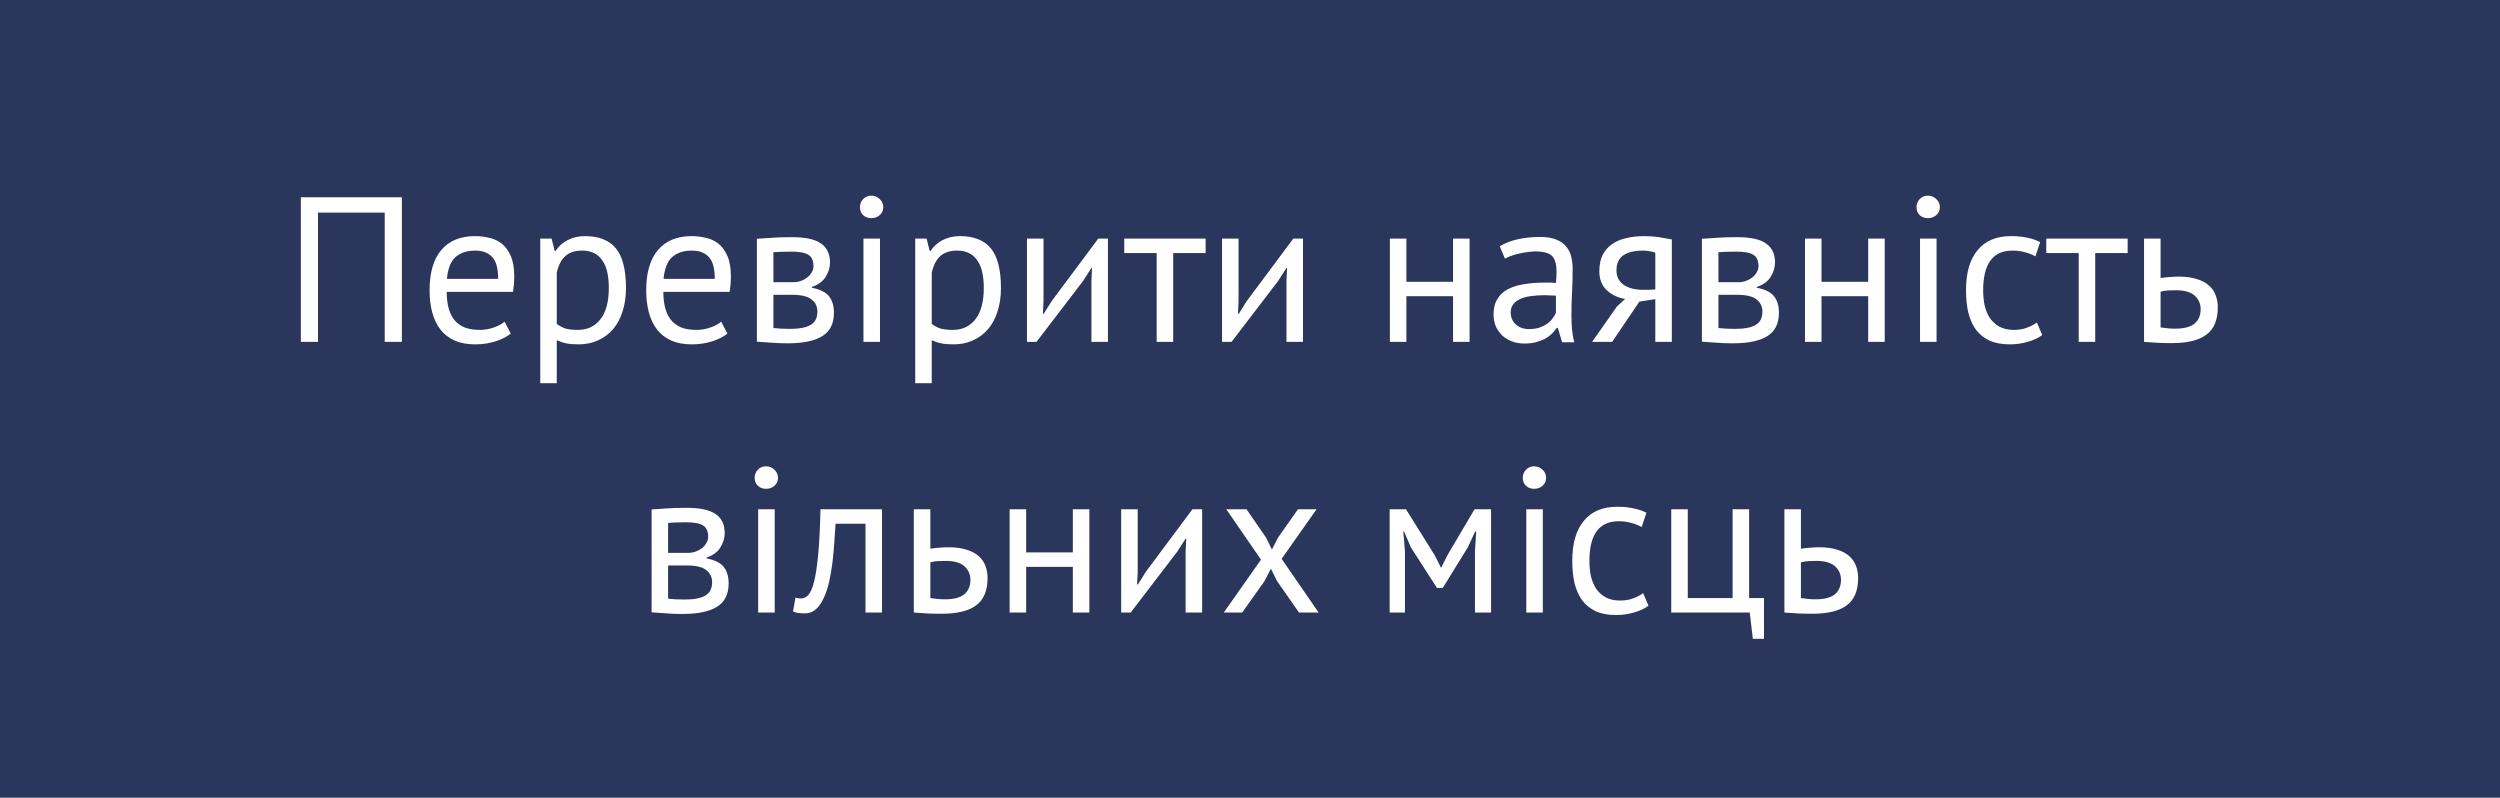<svg width="351" height="112" viewBox="0 0 351 112" fill="none" xmlns="http://www.w3.org/2000/svg">
<rect width="351" height="112" fill="#2B365C"/>
<path d="M54.014 29.846H44.647V48H42.24V27.7H56.421V48H54.014V29.846ZM71.709 46.84C71.129 47.304 70.394 47.671 69.505 47.942C68.635 48.213 67.707 48.348 66.721 48.348C65.619 48.348 64.662 48.174 63.85 47.826C63.038 47.459 62.371 46.946 61.849 46.289C61.327 45.612 60.94 44.81 60.689 43.882C60.438 42.954 60.312 41.91 60.312 40.75C60.312 38.275 60.863 36.39 61.965 35.095C63.067 33.8 64.643 33.152 66.692 33.152C67.349 33.152 68.007 33.229 68.664 33.384C69.321 33.519 69.911 33.79 70.433 34.196C70.955 34.602 71.38 35.182 71.709 35.936C72.038 36.671 72.202 37.647 72.202 38.865C72.202 39.503 72.144 40.209 72.028 40.982H62.719C62.719 41.833 62.806 42.587 62.98 43.244C63.154 43.901 63.425 44.462 63.792 44.926C64.159 45.371 64.633 45.719 65.213 45.97C65.812 46.202 66.537 46.318 67.388 46.318C68.045 46.318 68.703 46.202 69.36 45.97C70.017 45.738 70.51 45.467 70.839 45.158L71.709 46.84ZM66.721 35.182C65.58 35.182 64.662 35.482 63.966 36.081C63.289 36.68 62.883 37.705 62.748 39.155H69.94C69.94 37.686 69.66 36.661 69.099 36.081C68.538 35.482 67.746 35.182 66.721 35.182ZM75.851 33.5H77.446L77.881 35.24H77.997C78.441 34.563 79.012 34.051 79.708 33.703C80.423 33.336 81.235 33.152 82.144 33.152C84.077 33.152 85.517 33.722 86.465 34.863C87.412 36.004 87.886 37.869 87.886 40.46C87.886 41.678 87.721 42.78 87.393 43.766C87.083 44.733 86.639 45.554 86.059 46.231C85.479 46.908 84.773 47.43 83.942 47.797C83.13 48.164 82.221 48.348 81.216 48.348C80.5 48.348 79.93 48.3 79.505 48.203C79.099 48.126 78.654 47.981 78.171 47.768V53.8H75.851V33.5ZM81.709 35.182C80.723 35.182 79.94 35.443 79.36 35.965C78.799 36.468 78.403 37.241 78.171 38.285V45.477C78.519 45.748 78.915 45.96 79.36 46.115C79.804 46.25 80.394 46.318 81.129 46.318C82.463 46.318 83.516 45.825 84.29 44.839C85.082 43.834 85.479 42.364 85.479 40.431C85.479 39.638 85.411 38.923 85.276 38.285C85.14 37.628 84.918 37.077 84.609 36.632C84.319 36.168 83.932 35.81 83.449 35.559C82.985 35.308 82.405 35.182 81.709 35.182ZM102.125 46.84C101.545 47.304 100.81 47.671 99.921 47.942C99.051 48.213 98.123 48.348 97.137 48.348C96.035 48.348 95.078 48.174 94.266 47.826C93.454 47.459 92.787 46.946 92.265 46.289C91.743 45.612 91.356 44.81 91.105 43.882C90.854 42.954 90.728 41.91 90.728 40.75C90.728 38.275 91.279 36.39 92.381 35.095C93.483 33.8 95.059 33.152 97.108 33.152C97.766 33.152 98.423 33.229 99.08 33.384C99.737 33.519 100.327 33.79 100.849 34.196C101.371 34.602 101.796 35.182 102.125 35.936C102.454 36.671 102.618 37.647 102.618 38.865C102.618 39.503 102.56 40.209 102.444 40.982H93.135C93.135 41.833 93.222 42.587 93.396 43.244C93.57 43.901 93.841 44.462 94.208 44.926C94.576 45.371 95.049 45.719 95.629 45.97C96.228 46.202 96.954 46.318 97.804 46.318C98.462 46.318 99.119 46.202 99.776 45.97C100.433 45.738 100.926 45.467 101.255 45.158L102.125 46.84ZM97.137 35.182C95.996 35.182 95.078 35.482 94.382 36.081C93.706 36.68 93.299 37.705 93.164 39.155H100.356C100.356 37.686 100.076 36.661 99.515 36.081C98.954 35.482 98.162 35.182 97.137 35.182ZM106.267 33.529C106.943 33.49 107.649 33.442 108.384 33.384C109.138 33.326 110.066 33.297 111.168 33.297C113.082 33.297 114.454 33.597 115.286 34.196C116.117 34.776 116.533 35.665 116.533 36.864C116.533 37.541 116.33 38.208 115.924 38.865C115.537 39.503 114.889 39.977 113.981 40.286V40.402C115.121 40.615 115.924 41.011 116.388 41.591C116.852 42.171 117.084 42.944 117.084 43.911C117.084 45.419 116.542 46.511 115.46 47.188C114.377 47.865 112.753 48.203 110.588 48.203C109.776 48.203 109.022 48.174 108.326 48.116C107.63 48.077 106.943 48.029 106.267 47.971V33.529ZM108.587 46.057C108.954 46.096 109.312 46.125 109.66 46.144C110.027 46.163 110.452 46.173 110.936 46.173C112.231 46.173 113.188 45.989 113.807 45.622C114.445 45.255 114.764 44.626 114.764 43.737C114.764 43.041 114.493 42.48 113.952 42.055C113.43 41.61 112.492 41.388 111.139 41.388H108.587V46.057ZM111.429 39.619C111.777 39.619 112.115 39.561 112.444 39.445C112.772 39.329 113.062 39.174 113.314 38.981C113.584 38.768 113.797 38.527 113.952 38.256C114.126 37.985 114.213 37.695 114.213 37.386C114.213 36.613 113.981 36.081 113.517 35.791C113.053 35.482 112.241 35.327 111.081 35.327C110.462 35.327 109.969 35.337 109.602 35.356C109.254 35.375 108.915 35.395 108.587 35.414V39.619H111.429ZM121.231 33.5H123.551V48H121.231V33.5ZM120.738 29.092C120.738 28.647 120.883 28.27 121.173 27.961C121.483 27.632 121.869 27.468 122.333 27.468C122.797 27.468 123.194 27.632 123.522 27.961C123.851 28.27 124.015 28.647 124.015 29.092C124.015 29.537 123.851 29.904 123.522 30.194C123.194 30.484 122.797 30.629 122.333 30.629C121.869 30.629 121.483 30.484 121.173 30.194C120.883 29.904 120.738 29.537 120.738 29.092ZM128.498 33.5H130.093L130.528 35.24H130.644C131.089 34.563 131.659 34.051 132.355 33.703C133.07 33.336 133.882 33.152 134.791 33.152C136.724 33.152 138.165 33.722 139.112 34.863C140.059 36.004 140.533 37.869 140.533 40.46C140.533 41.678 140.369 42.78 140.04 43.766C139.731 44.733 139.286 45.554 138.706 46.231C138.126 46.908 137.42 47.43 136.589 47.797C135.777 48.164 134.868 48.348 133.863 48.348C133.148 48.348 132.577 48.3 132.152 48.203C131.746 48.126 131.301 47.981 130.818 47.768V53.8H128.498V33.5ZM134.356 35.182C133.37 35.182 132.587 35.443 132.007 35.965C131.446 36.468 131.05 37.241 130.818 38.285V45.477C131.166 45.748 131.562 45.96 132.007 46.115C132.452 46.25 133.041 46.318 133.776 46.318C135.11 46.318 136.164 45.825 136.937 44.839C137.73 43.834 138.126 42.364 138.126 40.431C138.126 39.638 138.058 38.923 137.923 38.285C137.788 37.628 137.565 37.077 137.256 36.632C136.966 36.168 136.579 35.81 136.096 35.559C135.632 35.308 135.052 35.182 134.356 35.182ZM153.236 39.416L153.323 37.618H153.236L152.047 39.474L145.522 48H144.188V33.5H146.508V42.345L146.421 44.056H146.537L147.668 42.258L154.193 33.5H155.556V48H153.236V39.416ZM169.27 35.53H164.717V48H162.397V35.53H157.844V33.5H169.27V35.53ZM180.621 39.416L180.708 37.618H180.621L179.432 39.474L172.907 48H171.573V33.5H173.893V42.345L173.806 44.056H173.922L175.053 42.258L181.578 33.5H182.941V48H180.621V39.416ZM204.01 41.591H197.456V48H195.136V33.5H197.456V39.561H204.01V33.5H206.33V48H204.01V41.591ZM210.565 34.573C211.3 34.128 212.15 33.8 213.117 33.587C214.103 33.374 215.128 33.268 216.191 33.268C217.196 33.268 217.999 33.403 218.598 33.674C219.217 33.945 219.681 34.302 219.99 34.747C220.319 35.172 220.531 35.646 220.628 36.168C220.744 36.69 220.802 37.212 220.802 37.734C220.802 38.894 220.773 40.025 220.715 41.127C220.657 42.229 220.628 43.273 220.628 44.259C220.628 44.974 220.657 45.651 220.715 46.289C220.773 46.927 220.879 47.517 221.034 48.058H219.323L218.714 46.028H218.569C218.395 46.299 218.173 46.569 217.902 46.84C217.651 47.091 217.341 47.323 216.974 47.536C216.607 47.729 216.181 47.894 215.698 48.029C215.215 48.164 214.664 48.232 214.045 48.232C213.426 48.232 212.846 48.135 212.305 47.942C211.783 47.749 211.329 47.478 210.942 47.13C210.555 46.763 210.246 46.328 210.014 45.825C209.801 45.322 209.695 44.752 209.695 44.114C209.695 43.263 209.869 42.558 210.217 41.997C210.565 41.417 211.048 40.963 211.667 40.634C212.305 40.286 213.059 40.044 213.929 39.909C214.818 39.754 215.795 39.677 216.858 39.677C217.129 39.677 217.39 39.677 217.641 39.677C217.912 39.677 218.182 39.696 218.453 39.735C218.511 39.155 218.54 38.633 218.54 38.169C218.54 37.106 218.327 36.361 217.902 35.936C217.477 35.511 216.703 35.298 215.582 35.298C215.253 35.298 214.896 35.327 214.509 35.385C214.142 35.424 213.755 35.491 213.349 35.588C212.962 35.665 212.585 35.772 212.218 35.907C211.87 36.023 211.561 36.158 211.29 36.313L210.565 34.573ZM214.683 46.202C215.224 46.202 215.708 46.134 216.133 45.999C216.558 45.844 216.926 45.661 217.235 45.448C217.544 45.216 217.796 44.965 217.989 44.694C218.202 44.423 218.356 44.162 218.453 43.911V41.504C218.182 41.485 217.902 41.475 217.612 41.475C217.341 41.456 217.071 41.446 216.8 41.446C216.201 41.446 215.611 41.485 215.031 41.562C214.47 41.62 213.968 41.746 213.523 41.939C213.098 42.113 212.75 42.364 212.479 42.693C212.228 43.002 212.102 43.399 212.102 43.882C212.102 44.559 212.344 45.119 212.827 45.564C213.31 45.989 213.929 46.202 214.683 46.202ZM232.405 41.997L230.172 42.345L226.344 48H223.531L227.011 43.041L228.171 41.968C227.165 41.813 226.305 41.407 225.59 40.75C224.894 40.093 224.546 39.203 224.546 38.082C224.546 37.212 224.691 36.468 224.981 35.849C225.29 35.23 225.725 34.718 226.286 34.312C226.846 33.906 227.513 33.616 228.287 33.442C229.06 33.249 229.93 33.152 230.897 33.152C231.612 33.152 232.279 33.2 232.898 33.297C233.516 33.394 234.125 33.5 234.725 33.616V48H232.405V41.997ZM232.405 35.472C232.153 35.375 231.873 35.308 231.564 35.269C231.254 35.211 230.984 35.182 230.752 35.182C229.514 35.182 228.567 35.404 227.91 35.849C227.272 36.294 226.953 36.999 226.953 37.966C226.953 38.836 227.291 39.513 227.968 39.996C228.664 40.46 229.572 40.692 230.694 40.692C230.713 40.692 230.742 40.692 230.781 40.692C230.819 40.692 230.897 40.692 231.013 40.692C231.129 40.692 231.293 40.692 231.506 40.692C231.718 40.673 232.018 40.653 232.405 40.634V35.472ZM238.947 33.529C239.624 33.49 240.33 33.442 241.064 33.384C241.818 33.326 242.746 33.297 243.848 33.297C245.762 33.297 247.135 33.597 247.966 34.196C248.798 34.776 249.213 35.665 249.213 36.864C249.213 37.541 249.01 38.208 248.604 38.865C248.218 39.503 247.57 39.977 246.661 40.286V40.402C247.802 40.615 248.604 41.011 249.068 41.591C249.532 42.171 249.764 42.944 249.764 43.911C249.764 45.419 249.223 46.511 248.14 47.188C247.058 47.865 245.434 48.203 243.268 48.203C242.456 48.203 241.702 48.174 241.006 48.116C240.31 48.077 239.624 48.029 238.947 47.971V33.529ZM241.267 46.057C241.635 46.096 241.992 46.125 242.34 46.144C242.708 46.163 243.133 46.173 243.616 46.173C244.912 46.173 245.869 45.989 246.487 45.622C247.125 45.255 247.444 44.626 247.444 43.737C247.444 43.041 247.174 42.48 246.632 42.055C246.11 41.61 245.173 41.388 243.819 41.388H241.267V46.057ZM244.109 39.619C244.457 39.619 244.796 39.561 245.124 39.445C245.453 39.329 245.743 39.174 245.994 38.981C246.265 38.768 246.478 38.527 246.632 38.256C246.806 37.985 246.893 37.695 246.893 37.386C246.893 36.613 246.661 36.081 246.197 35.791C245.733 35.482 244.921 35.327 243.761 35.327C243.143 35.327 242.65 35.337 242.282 35.356C241.934 35.375 241.596 35.395 241.267 35.414V39.619H244.109ZM262.293 41.591H255.739V48H253.419V33.5H255.739V39.561H262.293V33.5H264.613V48H262.293V41.591ZM269.573 33.5H271.893V48H269.573V33.5ZM269.08 29.092C269.08 28.647 269.225 28.27 269.515 27.961C269.825 27.632 270.211 27.468 270.675 27.468C271.139 27.468 271.536 27.632 271.864 27.961C272.193 28.27 272.357 28.647 272.357 29.092C272.357 29.537 272.193 29.904 271.864 30.194C271.536 30.484 271.139 30.629 270.675 30.629C270.211 30.629 269.825 30.484 269.515 30.194C269.225 29.904 269.08 29.537 269.08 29.092ZM286.729 47.043C286.149 47.468 285.463 47.787 284.67 48C283.877 48.232 283.046 48.348 282.176 48.348C281.055 48.348 280.107 48.174 279.334 47.826C278.561 47.459 277.923 46.946 277.42 46.289C276.937 45.612 276.579 44.81 276.347 43.882C276.134 42.935 276.028 41.891 276.028 40.75C276.028 38.295 276.569 36.419 277.652 35.124C278.735 33.809 280.291 33.152 282.321 33.152C283.249 33.152 284.032 33.229 284.67 33.384C285.327 33.519 285.917 33.722 286.439 33.993L285.772 35.994C285.327 35.743 284.834 35.549 284.293 35.414C283.752 35.259 283.172 35.182 282.553 35.182C279.808 35.182 278.435 37.038 278.435 40.75C278.435 41.485 278.503 42.19 278.638 42.867C278.793 43.524 279.034 44.114 279.363 44.636C279.711 45.139 280.156 45.545 280.697 45.854C281.258 46.163 281.944 46.318 282.756 46.318C283.452 46.318 284.071 46.212 284.612 45.999C285.173 45.786 285.627 45.545 285.975 45.274L286.729 47.043ZM298.722 35.53H294.169V48H291.849V35.53H287.296V33.5H298.722V35.53ZM303.345 45.97C304.061 46.086 304.747 46.144 305.404 46.144C306.622 46.144 307.521 45.912 308.101 45.448C308.681 44.965 308.971 44.288 308.971 43.418C308.971 42.645 308.691 42.007 308.13 41.504C307.57 41.001 306.69 40.75 305.491 40.75C305.163 40.75 304.805 40.76 304.418 40.779C304.032 40.798 303.674 40.856 303.345 40.953V45.97ZM303.345 39.039C303.809 38.962 304.254 38.913 304.679 38.894C305.105 38.855 305.511 38.836 305.897 38.836C306.903 38.836 307.753 38.952 308.449 39.184C309.145 39.397 309.706 39.696 310.131 40.083C310.576 40.47 310.895 40.934 311.088 41.475C311.282 41.997 311.378 42.558 311.378 43.157C311.378 44.916 310.847 46.192 309.783 46.985C308.739 47.778 307.106 48.174 304.882 48.174C303.645 48.174 302.359 48.116 301.025 48V33.5H303.345V39.039ZM91.484 71.529C92.16 71.49 92.866 71.442 93.6 71.384C94.355 71.326 95.282 71.297 96.385 71.297C98.299 71.297 99.671 71.597 100.502 72.196C101.334 72.776 101.749 73.665 101.749 74.864C101.749 75.541 101.546 76.208 101.14 76.865C100.754 77.503 100.106 77.977 99.198 78.286V78.402C100.338 78.615 101.14 79.011 101.604 79.591C102.068 80.171 102.3 80.944 102.3 81.911C102.3 83.419 101.759 84.511 100.676 85.188C99.594 85.865 97.97 86.203 95.805 86.203C94.993 86.203 94.239 86.174 93.543 86.116C92.847 86.077 92.16 86.029 91.484 85.971V71.529ZM93.803 84.057C94.171 84.096 94.528 84.125 94.876 84.144C95.244 84.163 95.669 84.173 96.153 84.173C97.448 84.173 98.405 83.989 99.023 83.622C99.662 83.255 99.981 82.626 99.981 81.737C99.981 81.041 99.71 80.48 99.168 80.055C98.647 79.61 97.709 79.388 96.356 79.388H93.803V84.057ZM96.645 77.619C96.993 77.619 97.332 77.561 97.66 77.445C97.989 77.329 98.279 77.174 98.531 76.981C98.801 76.768 99.014 76.527 99.168 76.256C99.343 75.985 99.43 75.695 99.43 75.386C99.43 74.613 99.198 74.081 98.734 73.791C98.269 73.482 97.457 73.327 96.297 73.327C95.679 73.327 95.186 73.337 94.819 73.356C94.471 73.375 94.132 73.395 93.803 73.414V77.619H96.645ZM106.448 71.5H108.768V86H106.448V71.5ZM105.955 67.092C105.955 66.647 106.1 66.27 106.39 65.961C106.7 65.632 107.086 65.468 107.55 65.468C108.014 65.468 108.411 65.632 108.739 65.961C109.068 66.27 109.232 66.647 109.232 67.092C109.232 67.537 109.068 67.904 108.739 68.194C108.411 68.484 108.014 68.629 107.55 68.629C107.086 68.629 106.7 68.484 106.39 68.194C106.1 67.904 105.955 67.537 105.955 67.092ZM121.516 73.53H117.311C117.253 74.342 117.195 75.222 117.137 76.169C117.079 77.097 116.992 78.035 116.876 78.982C116.76 79.91 116.605 80.809 116.412 81.679C116.219 82.53 115.967 83.284 115.658 83.941C115.368 84.598 115.001 85.13 114.556 85.536C114.131 85.923 113.618 86.116 113.019 86.116C112.652 86.116 112.333 86.097 112.062 86.058C111.791 86.019 111.55 85.952 111.337 85.855L111.685 83.912C111.917 83.989 112.168 84.028 112.439 84.028C112.826 84.028 113.174 83.864 113.483 83.535C113.792 83.206 114.063 82.588 114.295 81.679C114.527 80.751 114.72 79.475 114.875 77.851C115.03 76.227 115.136 74.11 115.194 71.5H123.836V86H121.516V73.53ZM130.62 83.97C131.335 84.086 132.022 84.144 132.679 84.144C133.897 84.144 134.796 83.912 135.376 83.448C135.956 82.965 136.246 82.288 136.246 81.418C136.246 80.645 135.966 80.007 135.405 79.504C134.844 79.001 133.965 78.75 132.766 78.75C132.437 78.75 132.08 78.76 131.693 78.779C131.306 78.798 130.949 78.856 130.62 78.953V83.97ZM130.62 77.039C131.084 76.962 131.529 76.913 131.954 76.894C132.379 76.855 132.785 76.836 133.172 76.836C134.177 76.836 135.028 76.952 135.724 77.184C136.42 77.397 136.981 77.696 137.406 78.083C137.851 78.47 138.17 78.934 138.363 79.475C138.556 79.997 138.653 80.558 138.653 81.157C138.653 82.916 138.121 84.192 137.058 84.985C136.014 85.778 134.38 86.174 132.157 86.174C130.92 86.174 129.634 86.116 128.3 86V71.5H130.62V77.039ZM150.626 79.591H144.072V86H141.752V71.5H144.072V77.561H150.626V71.5H152.946V86H150.626V79.591ZM166.461 77.416L166.548 75.618H166.461L165.272 77.474L158.747 86H157.413V71.5H159.733V80.345L159.646 82.056H159.762L160.893 80.258L167.418 71.5H168.781V86H166.461V77.416ZM177.043 78.576L172.171 71.5H175.013L177.768 75.502L178.58 77.155L179.421 75.502L182.234 71.5H184.844L179.943 78.46L185.134 86H182.379L179.305 81.592L178.435 79.852L177.536 81.592L174.404 86H171.823L177.043 78.576ZM207.085 77.387L207.259 74.632H207.114L206.07 76.865L202.561 82.549H201.749L198.095 76.865L197.138 74.632H197.022L197.254 77.358V86H195.108V71.5H197.399L201.459 77.996L202.3 79.678H202.358L203.228 77.938L207.027 71.5H209.347V86H207.085V77.387ZM214.292 71.5H216.612V86H214.292V71.5ZM213.799 67.092C213.799 66.647 213.944 66.27 214.234 65.961C214.543 65.632 214.93 65.468 215.394 65.468C215.858 65.468 216.254 65.632 216.583 65.961C216.912 66.27 217.076 66.647 217.076 67.092C217.076 67.537 216.912 67.904 216.583 68.194C216.254 68.484 215.858 68.629 215.394 68.629C214.93 68.629 214.543 68.484 214.234 68.194C213.944 67.904 213.799 67.537 213.799 67.092ZM231.448 85.043C230.868 85.468 230.181 85.787 229.389 86C228.596 86.232 227.765 86.348 226.895 86.348C225.773 86.348 224.826 86.174 224.053 85.826C223.279 85.459 222.641 84.946 222.139 84.289C221.655 83.612 221.298 82.81 221.066 81.882C220.853 80.935 220.747 79.891 220.747 78.75C220.747 76.295 221.288 74.419 222.371 73.124C223.453 71.809 225.01 71.152 227.04 71.152C227.968 71.152 228.751 71.229 229.389 71.384C230.046 71.519 230.636 71.722 231.158 71.993L230.491 73.994C230.046 73.743 229.553 73.549 229.012 73.414C228.47 73.259 227.89 73.182 227.272 73.182C224.526 73.182 223.154 75.038 223.154 78.75C223.154 79.485 223.221 80.19 223.357 80.867C223.511 81.524 223.753 82.114 224.082 82.636C224.43 83.139 224.874 83.545 225.416 83.854C225.976 84.163 226.663 84.318 227.475 84.318C228.171 84.318 228.789 84.212 229.331 83.999C229.891 83.786 230.346 83.545 230.694 83.274L231.448 85.043ZM247.664 89.683H246.098L245.663 86H234.643V71.5H236.963V83.97H243.256V71.5H245.576V83.97H247.664V89.683ZM252.85 83.97C253.566 84.086 254.252 84.144 254.909 84.144C256.127 84.144 257.026 83.912 257.606 83.448C258.186 82.965 258.476 82.288 258.476 81.418C258.476 80.645 258.196 80.007 257.635 79.504C257.075 79.001 256.195 78.75 254.996 78.75C254.668 78.75 254.31 78.76 253.923 78.779C253.537 78.798 253.179 78.856 252.85 78.953V83.97ZM252.85 77.039C253.314 76.962 253.759 76.913 254.184 76.894C254.61 76.855 255.016 76.836 255.402 76.836C256.408 76.836 257.258 76.952 257.954 77.184C258.65 77.397 259.211 77.696 259.636 78.083C260.081 78.47 260.4 78.934 260.593 79.475C260.787 79.997 260.883 80.558 260.883 81.157C260.883 82.916 260.352 84.192 259.288 84.985C258.244 85.778 256.611 86.174 254.387 86.174C253.15 86.174 251.864 86.116 250.53 86V71.5H252.85V77.039Z" fill="white"/>
</svg>
